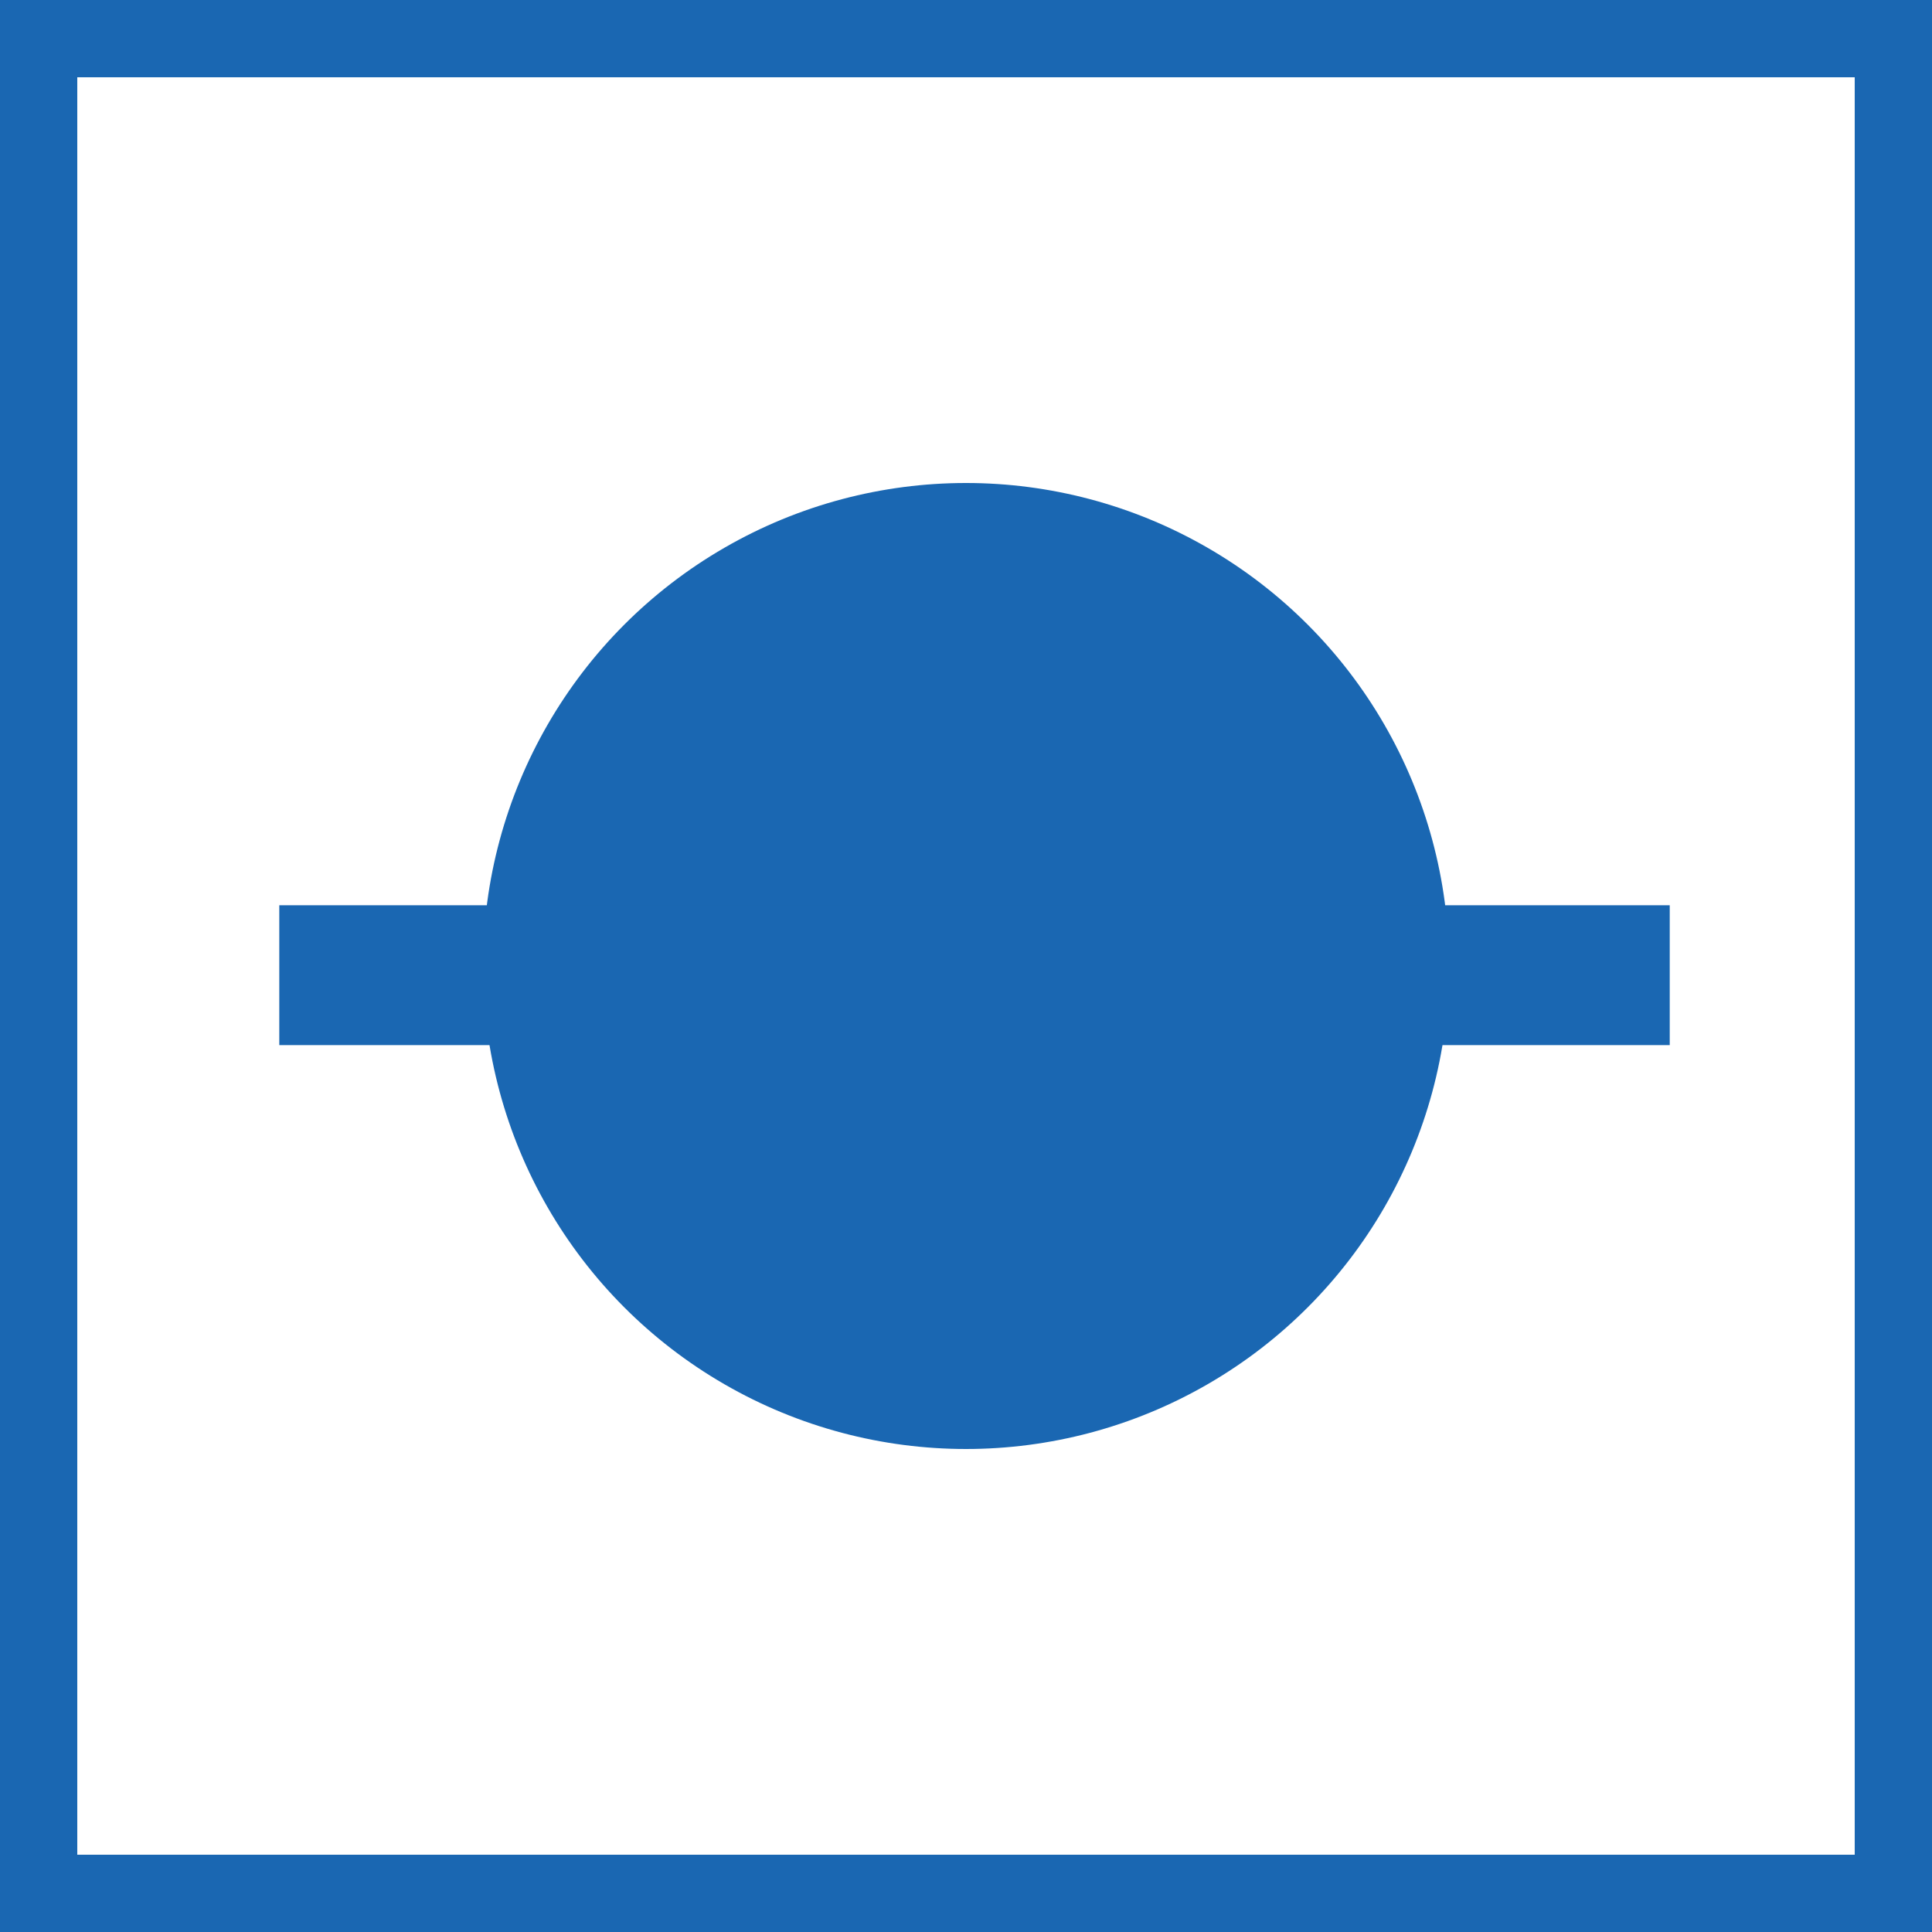 <?xml version="1.0" encoding="UTF-8" standalone="no"?>
<!-- Created with Inkscape (http://www.inkscape.org/) -->

<svg
   xmlns:dc="http://purl.org/dc/elements/1.1/"
   xmlns:cc="http://creativecommons.org/ns#"
   xmlns:rdf="http://www.w3.org/1999/02/22-rdf-syntax-ns#"
   xmlns:svg="http://www.w3.org/2000/svg"
   xmlns="http://www.w3.org/2000/svg"
   xmlns:xlink="http://www.w3.org/1999/xlink"
   xmlns:sodipodi="http://sodipodi.sourceforge.net/DTD/sodipodi-0.dtd"
   xmlns:inkscape="http://www.inkscape.org/namespaces/inkscape"
   width="15"
   height="15"
   id="svg2"
   version="1.1"
   inkscape:version="0.48.1 "
   sodipodi:docname="UFH.svg">
  <rect width="100%" height="100%" fill="#333333" stroke="none"/>
  <defs
     id="defs4" />
  <sodipodi:namedview
     id="base"
     pagecolor="#ffffff"
     bordercolor="#666666"
     borderopacity="1.0"
     inkscape:pageopacity="0.0"
     inkscape:pageshadow="2"
     inkscape:zoom="32.534014"
     inkscape:cx="7.8207253"
     inkscape:cy="6.978896"
     inkscape:document-units="px"
     inkscape:current-layer="layer1"
     showgrid="false"
     showborder="true"
     inkscape:window-width="1366"
     inkscape:window-height="706"
     inkscape:window-x="-8"
     inkscape:window-y="-8"
     inkscape:window-maximized="1" />
  <g
     inkscape:label="Ebene 1"
     inkscape:groupmode="layer"
     id="layer1"
     transform="scale(0.15)">
    <rect
       style="fill:#ffffff;stroke:#1a67b2;stroke-width:4;stroke-miterlimit:4;stroke-opacity:1;stroke-dasharray:none"
       id="rect2996"
       width="96"
       height="96"
       x="2"
       y="2" />
    <circle
       cx="50"
       cy="50"
       r="25"
       id="circle8"
       style="fill:#1a67b2" />
    <rect
       style="fill:#1a67b2"
       id="rect2986"
       width="71.969"
       height="7.239"
       x="14.456"
       y="46.856" />
  </g>
</svg>
